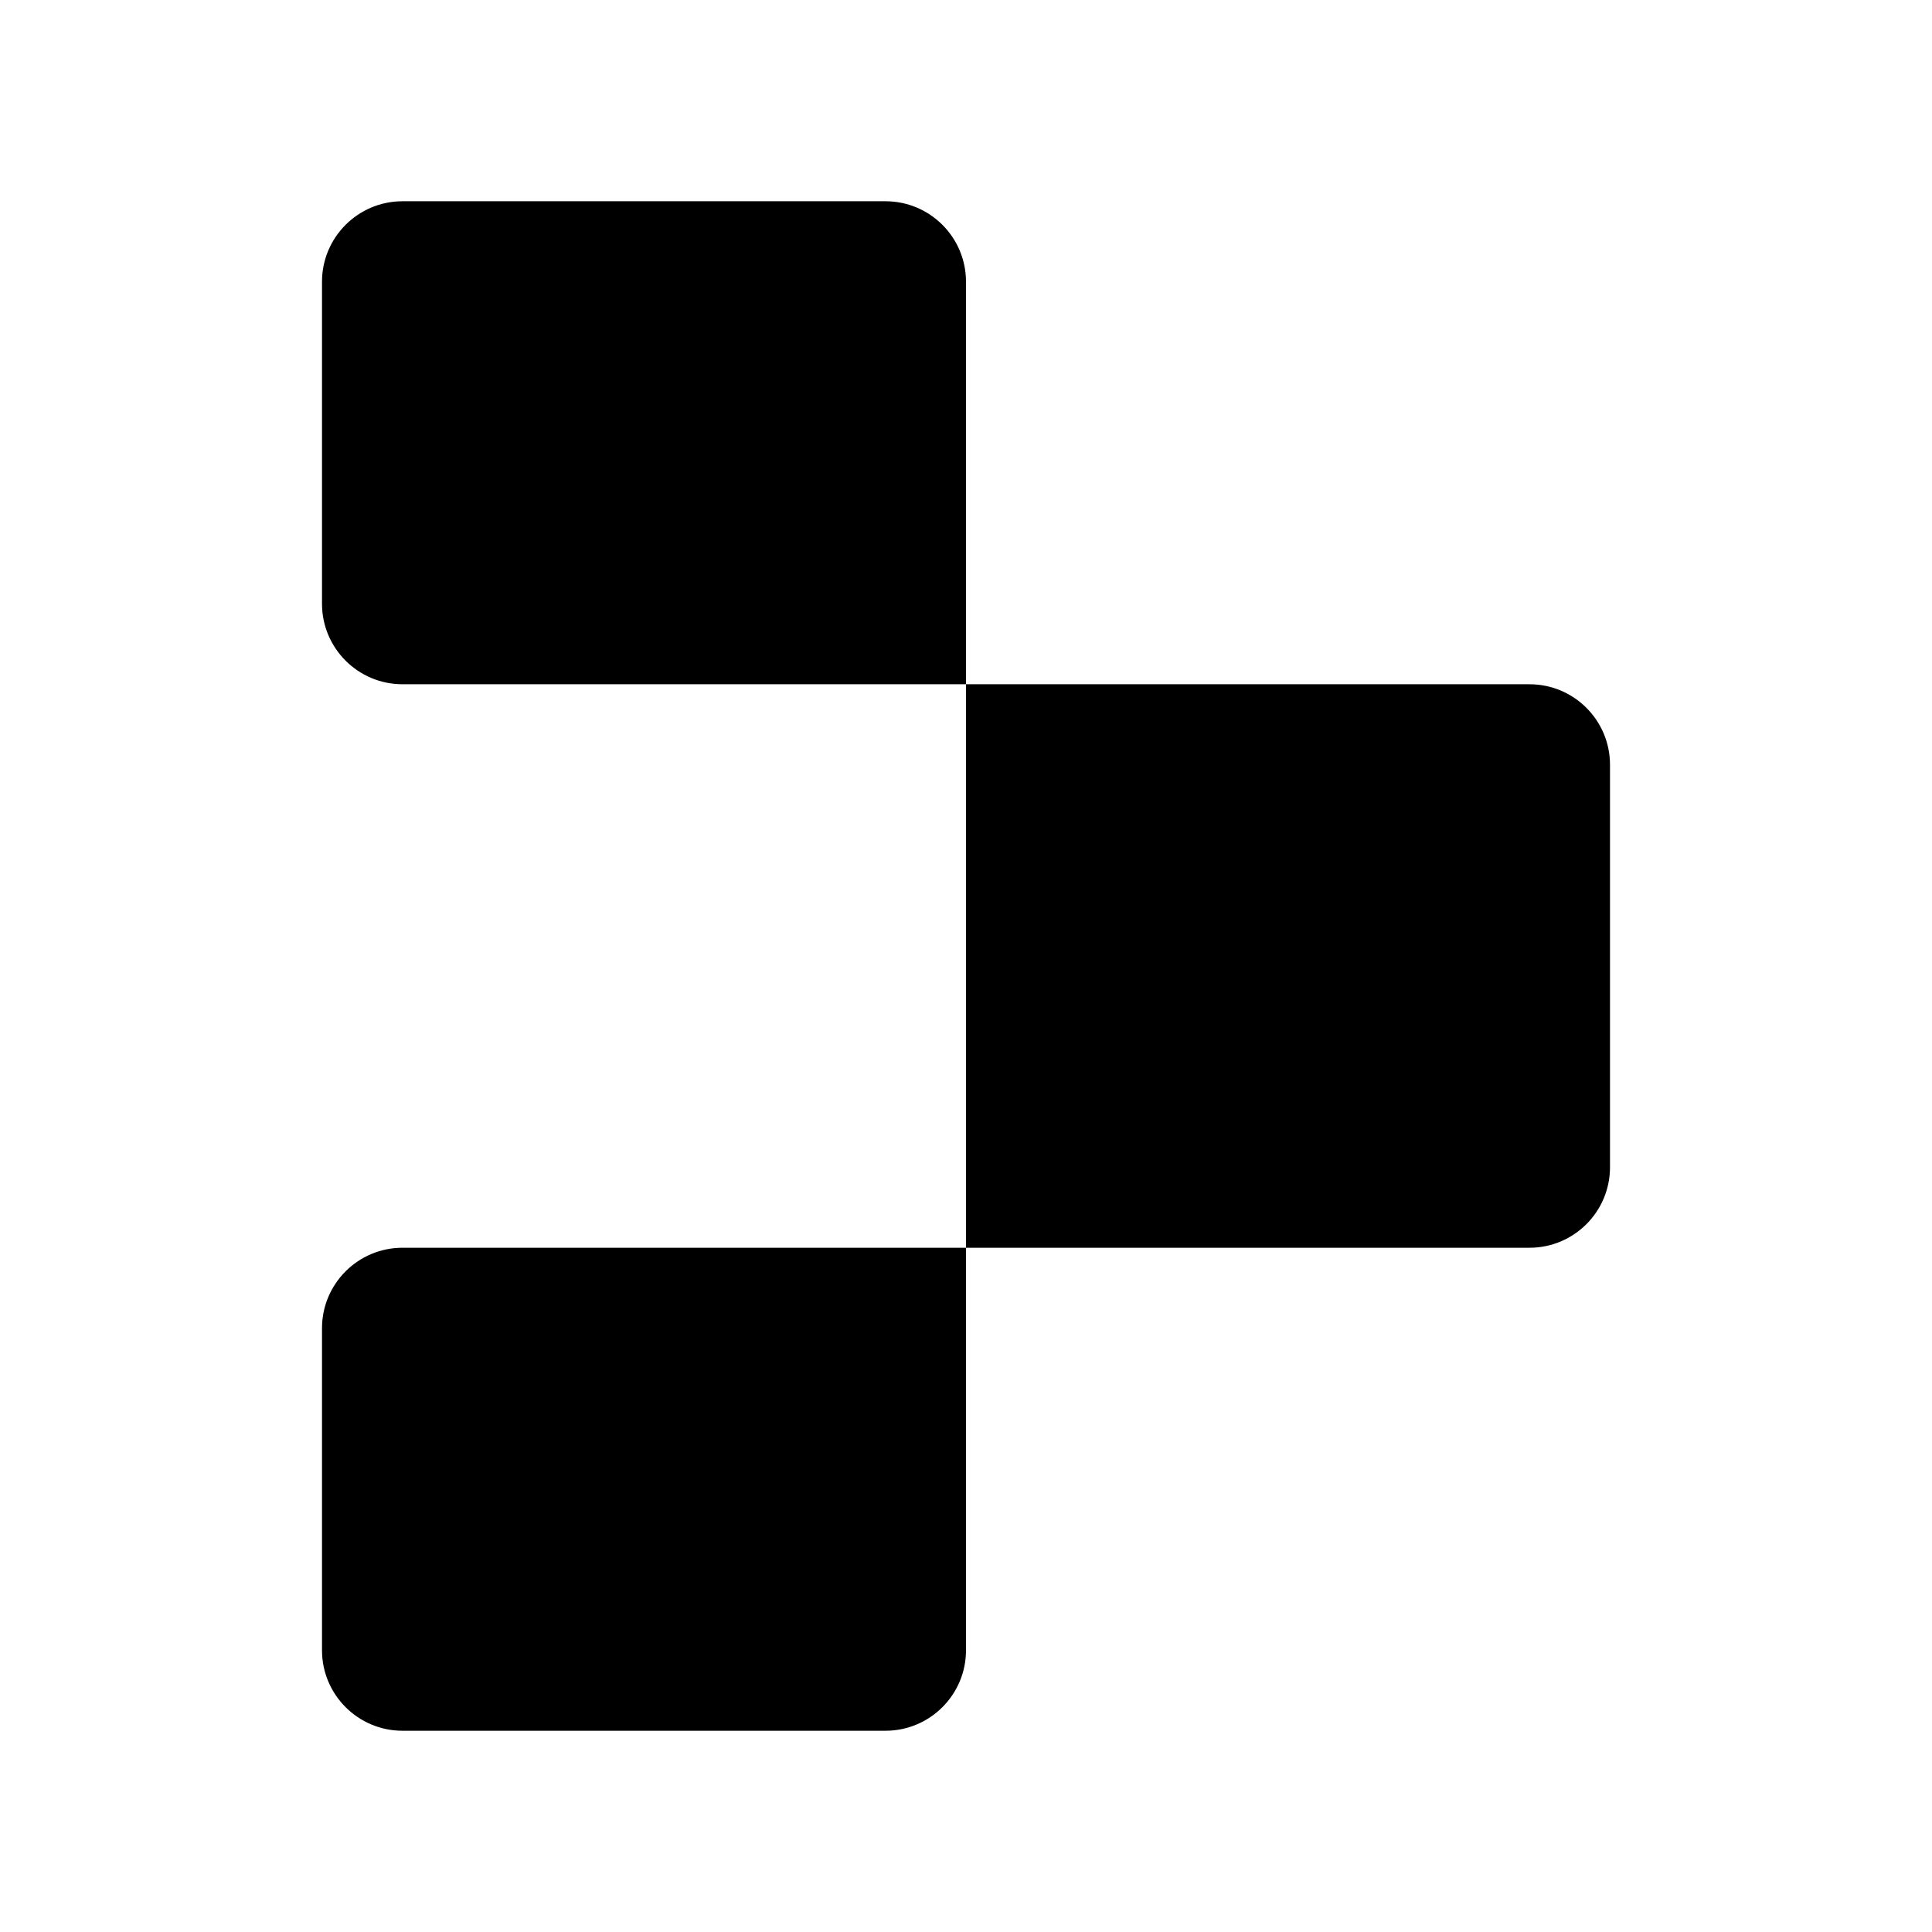 <svg width="24" height="24" viewBox="0 0 24 24" xmlns="http://www.w3.org/2000/svg">
    <path class="pr-icon-bulk-secondary" d="M12 3.5V8.5H5C4.448 8.5 4 8.052 4 7.5V3.5C4 2.948 4.448 2.5 5 2.5H11C11.552 2.5 12 2.948 12 3.5Z" />
    <path class="pr-icon-bulk-secondary" d="M12 15.5V20.5C12 21.052 11.552 21.5 11 21.5H5C4.448 21.5 4 21.052 4 20.5V16.5C4 15.948 4.448 15.5 5 15.5H12Z" />
    <path class="pr-icon-bulk-primary" d="M20 9.5V14.5C20 15.052 19.552 15.5 19 15.5H12V8.5H19C19.552 8.5 20 8.948 20 9.5Z" />
</svg>
